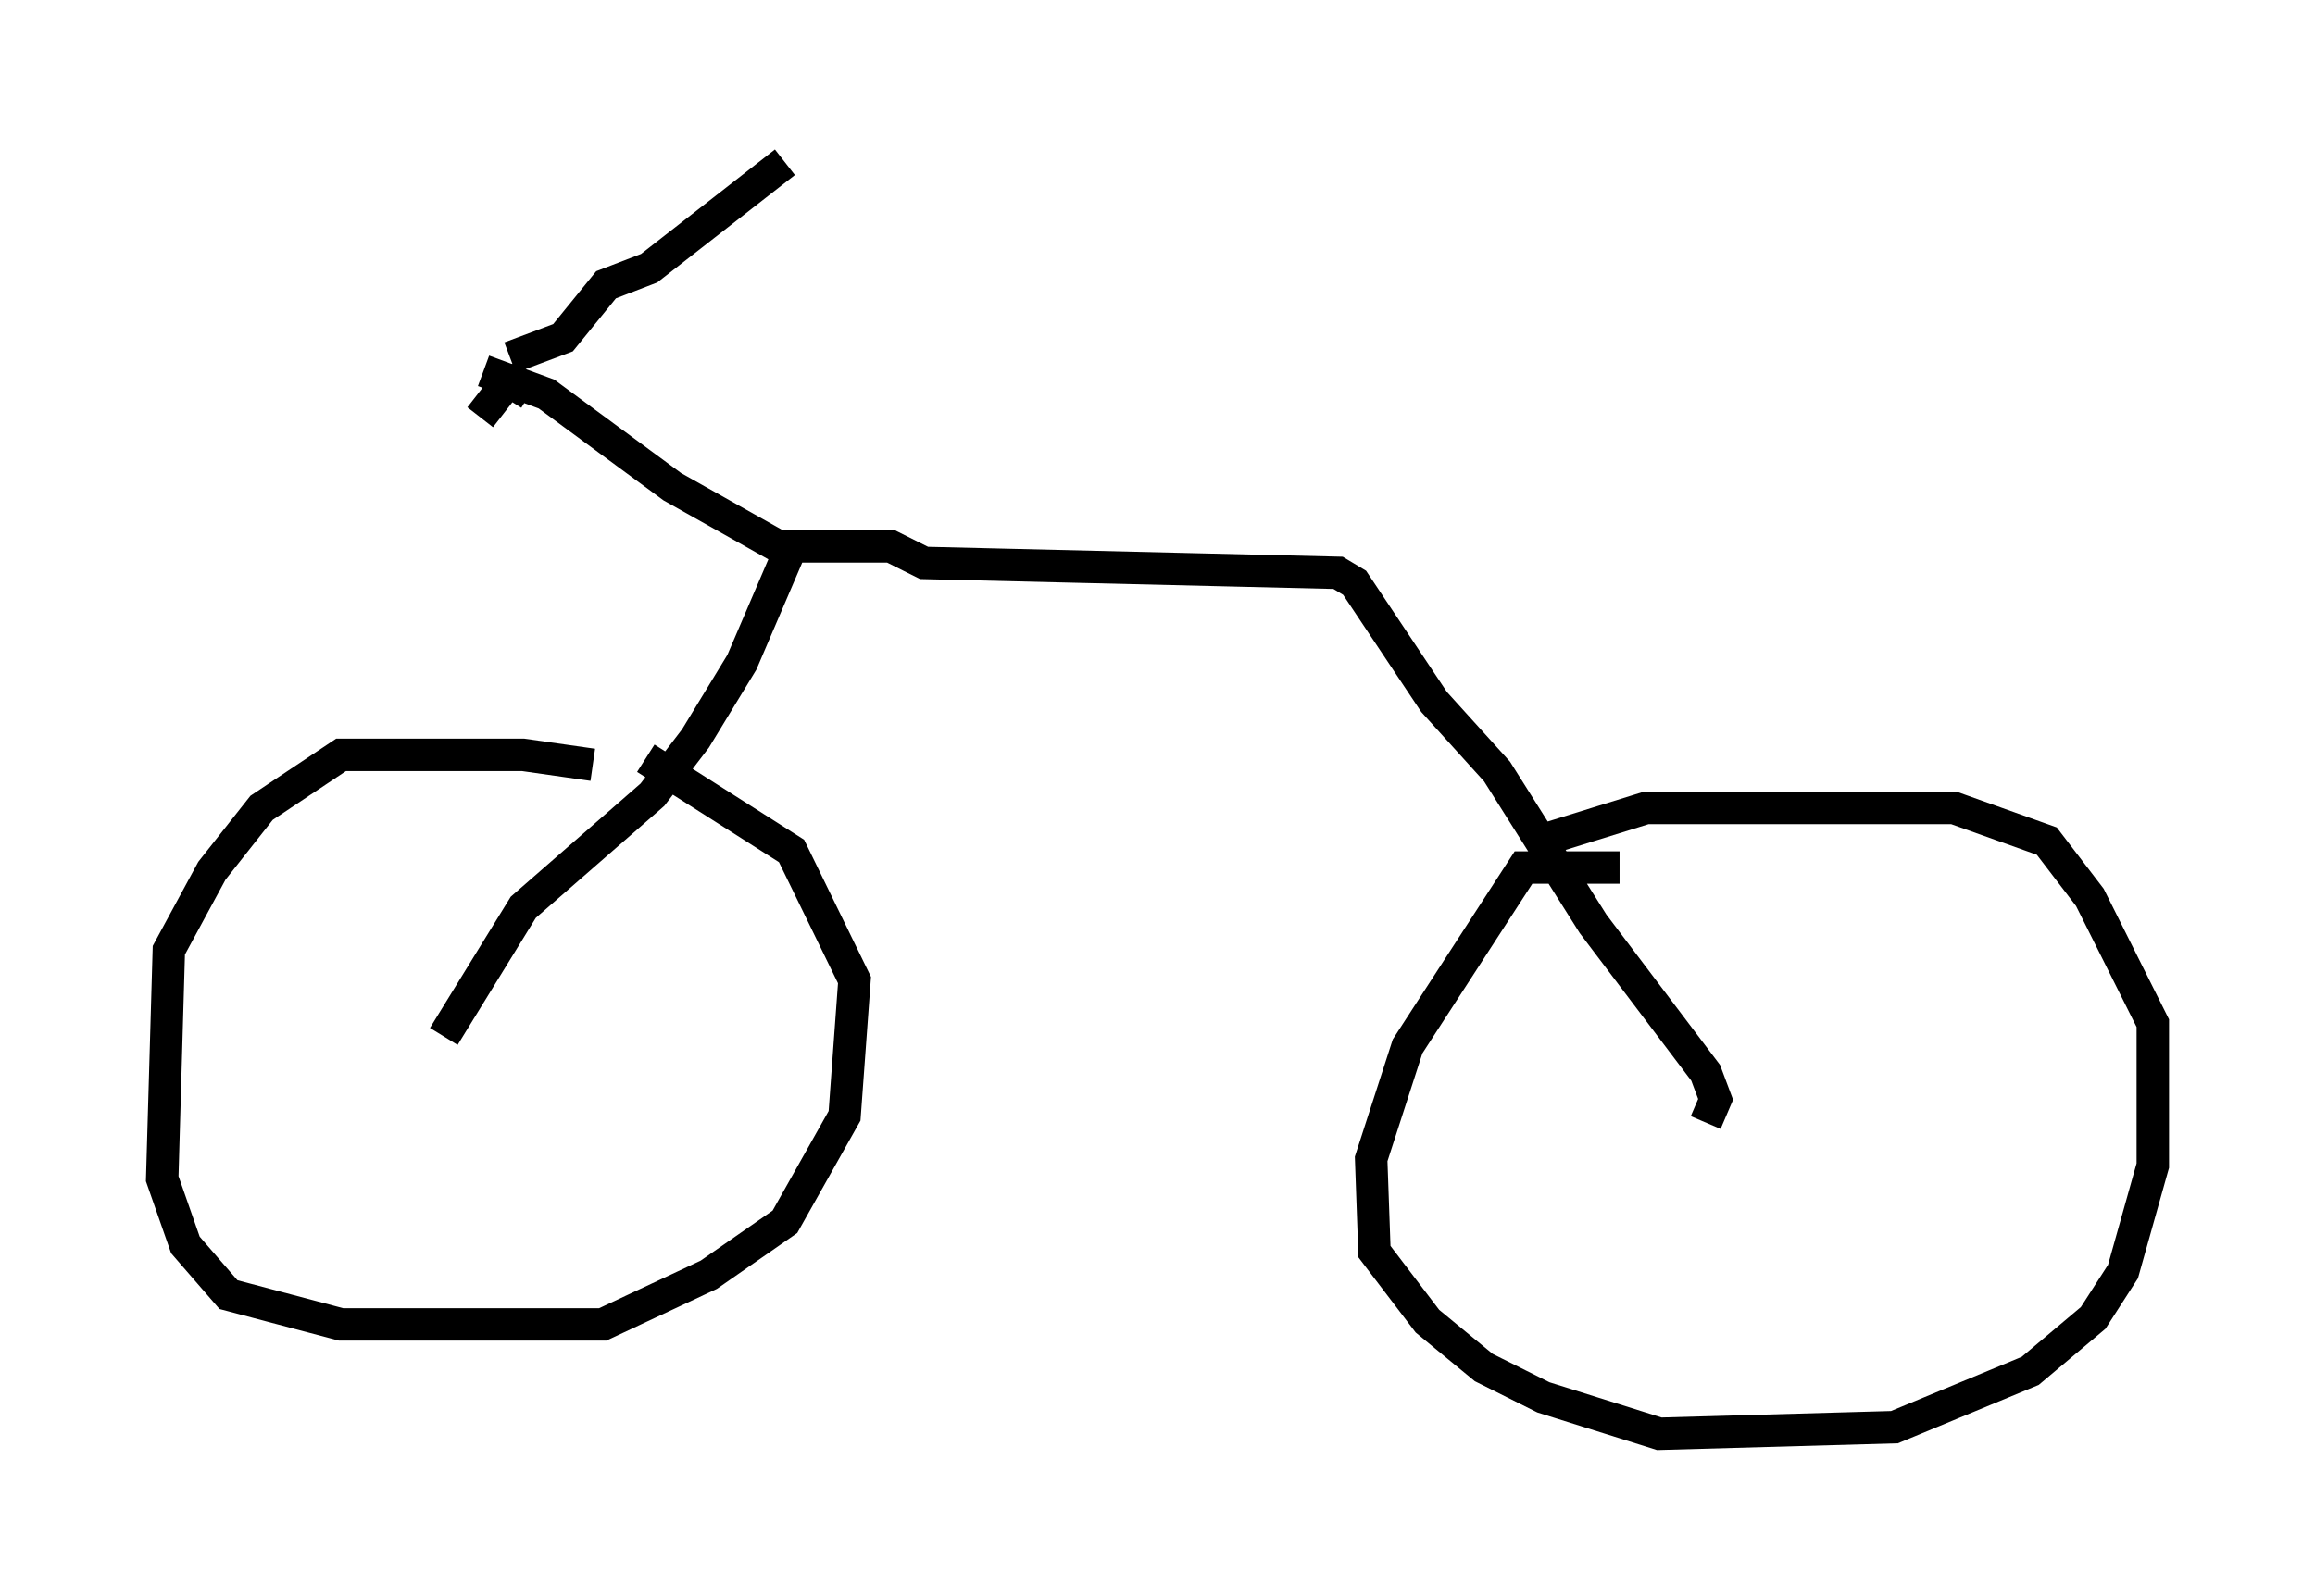 <?xml version="1.0" encoding="utf-8" ?>
<svg baseProfile="full" height="49.2" version="1.1" width="71.353" xmlns="http://www.w3.org/2000/svg" xmlns:ev="http://www.w3.org/2001/xml-events" xmlns:xlink="http://www.w3.org/1999/xlink"><defs /><rect fill="white" height="49.2" width="71.353" x="0" y="0" /><path d="M20.619, 24.498 m-2.348, -0.919 l-2.144, -0.306 -5.615, 0.0 l-2.45, 1.633 -1.531, 1.94 l-1.327, 2.45 -0.204, 7.044 l0.715, 2.042 1.327, 1.531 l3.471, 0.919 8.065, 0.0 l3.267, -1.531 2.348, -1.633 l1.838, -3.267 0.306, -4.185 l-1.94, -3.981 -4.492, -2.858 m30.013, 3.369 l-2.96, 0.0 -3.573, 5.513 l-1.123, 3.471 0.102, 2.858 l1.633, 2.144 1.735, 1.429 l1.838, 0.919 3.573, 1.123 l7.248, -0.204 4.185, -1.735 l1.94, -1.633 0.919, -1.429 l0.919, -3.267 0.0, -4.39 l-1.94, -3.879 -1.327, -1.735 l-2.858, -1.021 -9.494, 0.0 l-2.96, 0.919 m4.798, 8.779 l0.306, -0.715 -0.306, -0.817 l-3.471, -4.594 -2.96, -4.696 l-1.94, -2.144 -2.45, -3.675 l-0.51, -0.306 -12.761, -0.306 l-1.021, -0.51 -3.063, 0.0 l-1.531, 3.573 -1.429, 2.348 l-1.327, 1.735 -3.981, 3.471 l-2.45, 3.981 m10.311, -15.109 l-3.267, -1.838 -3.879, -2.858 l-1.94, -0.715 m0.817, -0.408 l1.633, -0.613 1.327, -1.633 l1.327, -0.51 4.185, -3.267 m-8.677, 6.942 l-0.715, 0.919 m0.715, -1.225 l0.817, 0.51 " fill="none" stroke="black" stroke-width="1" /></svg>